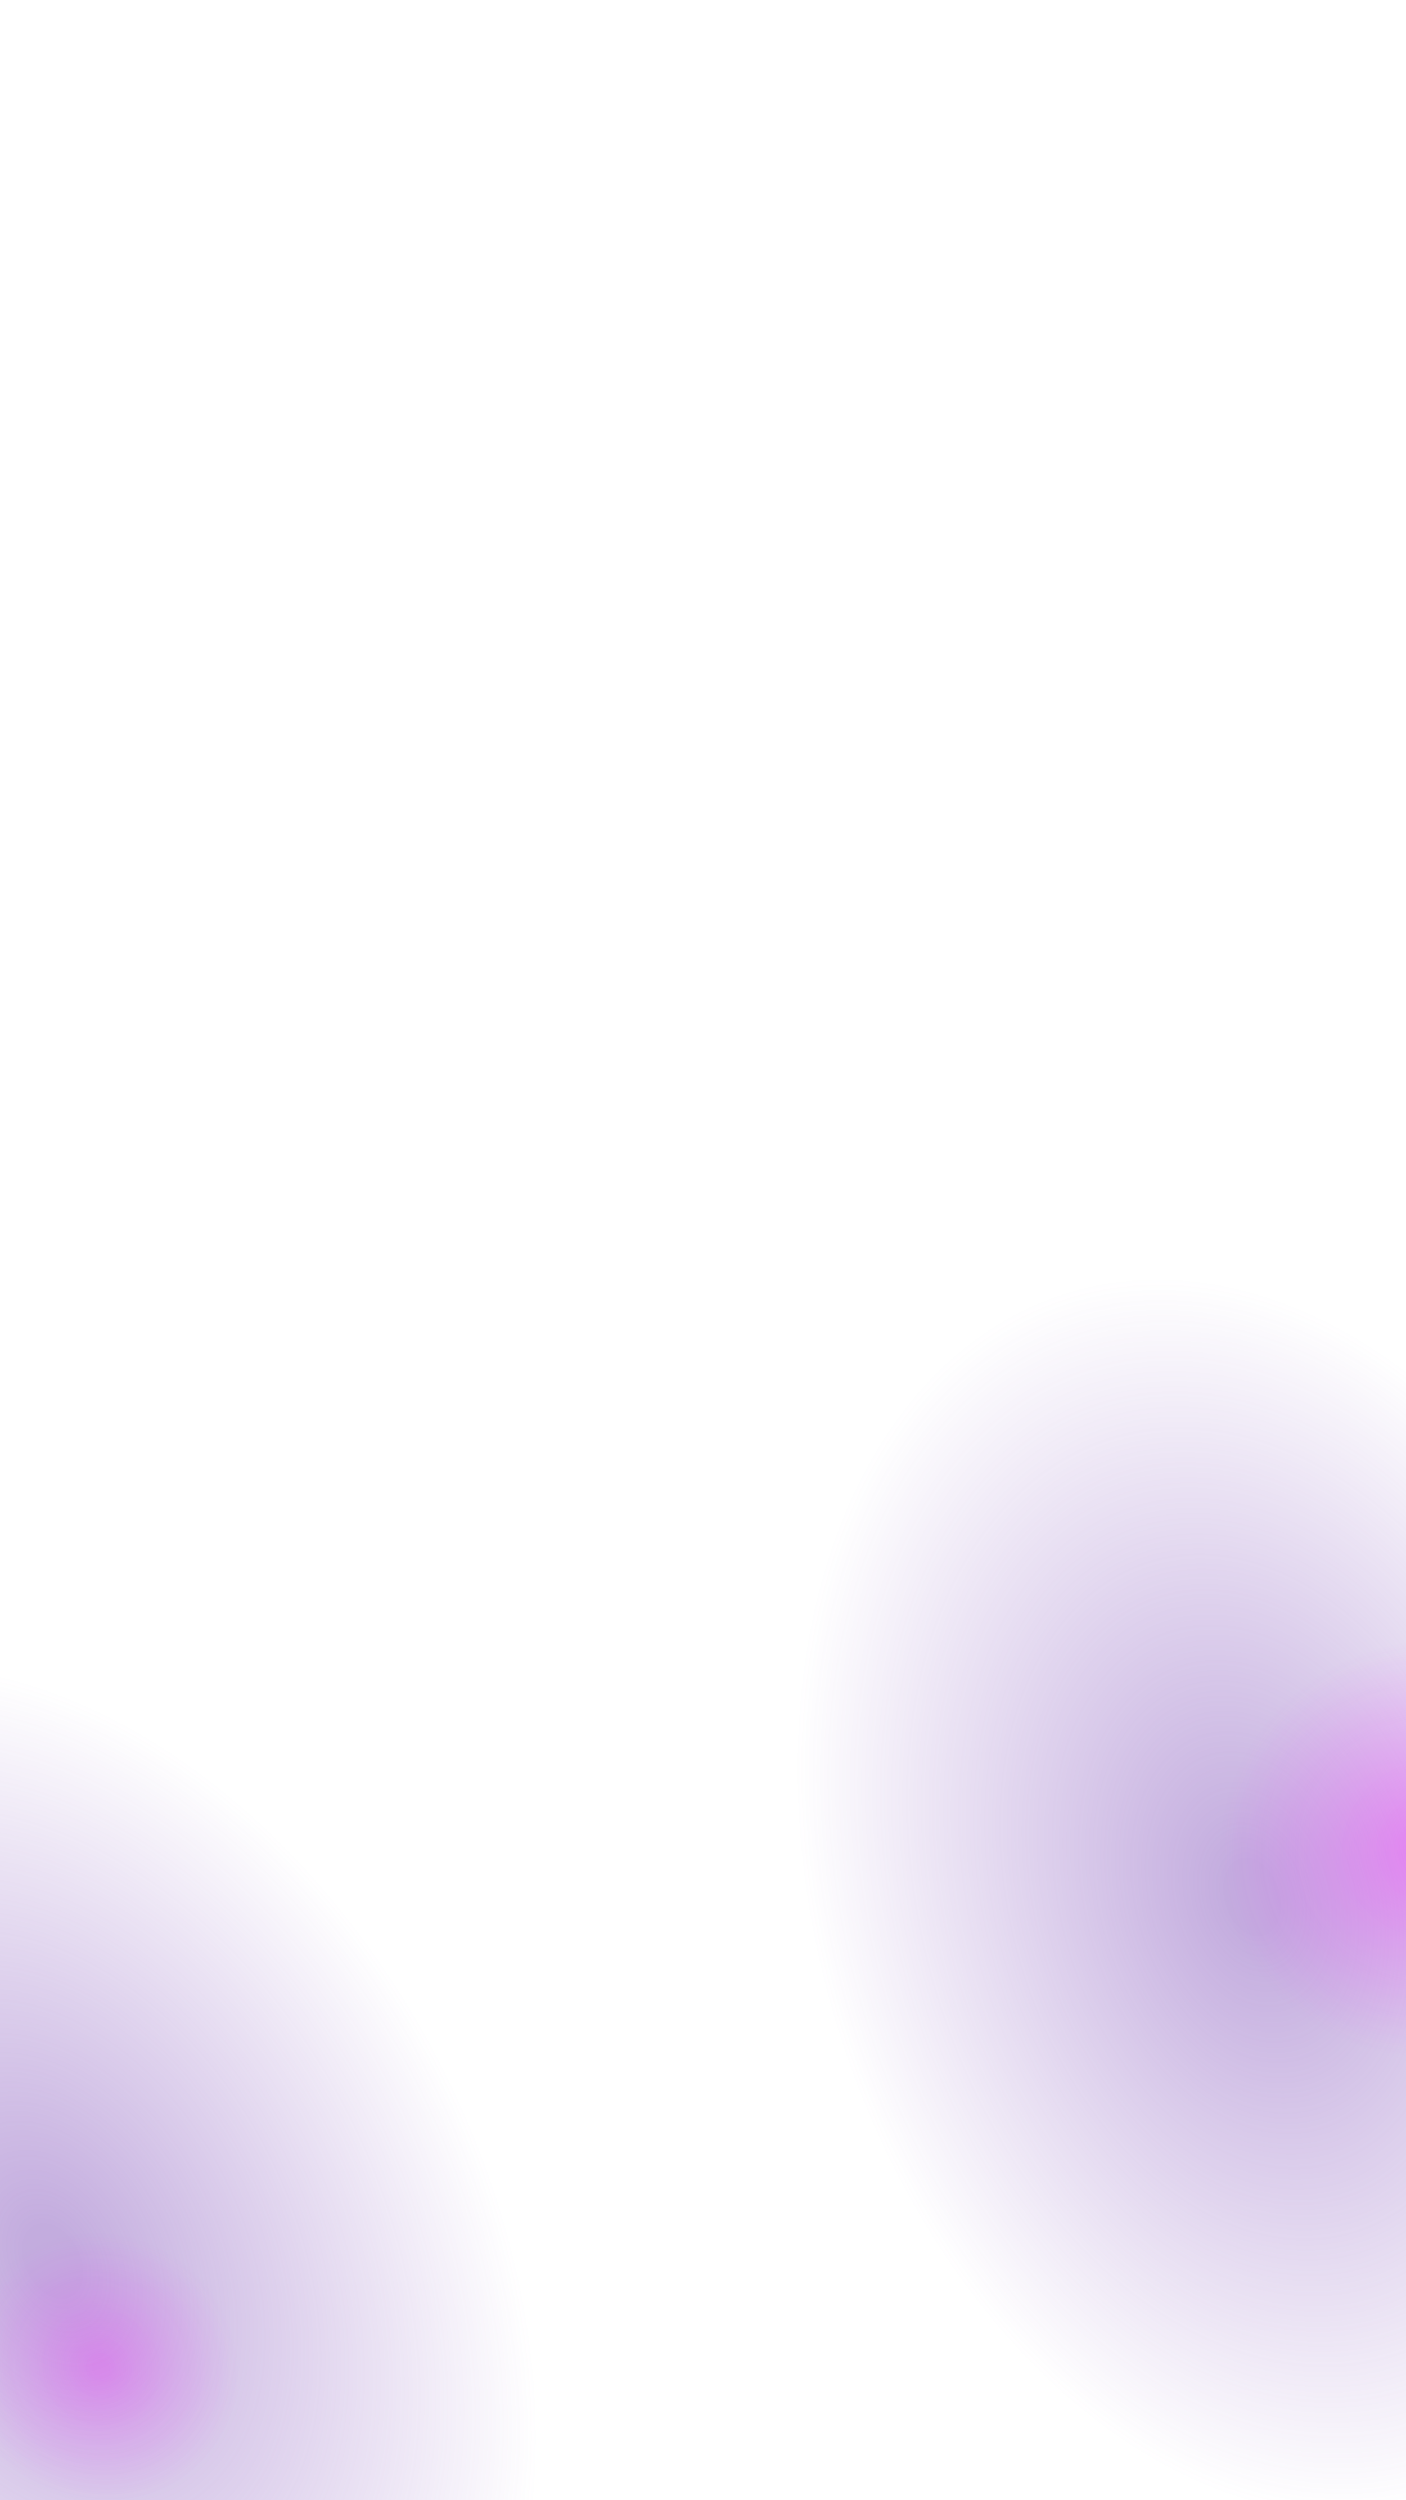 <?xml version="1.0" encoding="utf-8"?>
<!-- Generator: Adobe Illustrator 24.1.2, SVG Export Plug-In . SVG Version: 6.00 Build 0)  -->
<svg version="1.1" id="Layer_1" xmlns="http://www.w3.org/2000/svg" xmlns:xlink="http://www.w3.org/1999/xlink" x="0px" y="0px"
	 width="1080px" height="1920px" viewBox="0 0 1080 1920" style="enable-background:new 0 0 1080 1920;" xml:space="preserve">
<style type="text/css">
	.st0{opacity:0.45;fill:url(#SVGID_1_);enable-background:new    ;}
	.st1{opacity:0.25;fill:url(#SVGID_2_);enable-background:new    ;}
	.st2{opacity:0.45;fill:url(#SVGID_3_);enable-background:new    ;}
	.st3{opacity:0.35;fill:url(#SVGID_4_);enable-background:new    ;}
</style>
<radialGradient id="SVGID_1_" cx="614.82" cy="327.308" r="464.139" gradientTransform="matrix(-0.482 -0.931 -0.642 0.332 546.897 2200.088)" gradientUnits="userSpaceOnUse">
	<stop  offset="6.145251e-02" style="stop-color:#7B48B7"/>
	<stop  offset="1" style="stop-color:#7B48B7;stop-opacity:0"/>
</radialGradient>
<path class="st0" d="M-189.2,1293.3c169.4-87.7,409.5,39.5,536.1,284s92.2,514.1-77.3,601.9c-169.4,87.7-409.5-39.5-536.1-284
	S-358.6,1381-189.2,1293.3z"/>
<radialGradient id="SVGID_2_" cx="-110.304" cy="126" r="240.553" gradientTransform="matrix(-0.21 -0.388 -0.388 0.192 103.045 1751.423)" gradientUnits="userSpaceOnUse">
	<stop  offset="6.145251e-02" style="stop-color:#F600FF"/>
	<stop  offset="1" style="stop-color:#E62AFF;stop-opacity:0"/>
</radialGradient>
<path class="st1" d="M25.6,1722.8c53.2-26.2,119.3-4.8,147.9,48s8.6,116.7-44.4,143c-53.1,26.2-119.3,4.8-147.9-48
	S-27.4,1749,25.6,1722.8z"/>
<radialGradient id="SVGID_3_" cx="938.059" cy="460.016" r="464.106" gradientTransform="matrix(0.305 1.004 0.691 -0.21 357.808 611.553)" gradientUnits="userSpaceOnUse">
	<stop  offset="6.145251e-02" style="stop-color:#7B48B7"/>
	<stop  offset="1" style="stop-color:#7B48B7;stop-opacity:0"/>
</radialGradient>
<path class="st2" d="M1107.4,1933.4c-182.5,55.5-395.5-113.2-475.6-376.7c-80.2-263.6,2.8-522.2,185.3-577.7
	s395.5,113.2,475.6,376.7S1289.9,1877.9,1107.4,1933.4z"/>
<radialGradient id="SVGID_4_" cx="1467.863" cy="1004.618" r="464.153" gradientTransform="matrix(0.1 0.33 0.341 -0.104 612.016 1039.821)" gradientUnits="userSpaceOnUse">
	<stop  offset="6.145251e-02" style="stop-color:#F600FF"/>
	<stop  offset="1" style="stop-color:#E62AFF;stop-opacity:0"/>
</radialGradient>
<path class="st3" d="M1149.6,1577.2c-90,27.4-184.3-20.8-210.7-107.5c-26.3-86.7,25.2-179.1,115.2-206.5s184.3,20.8,210.7,107.5
	C1291.2,1457.4,1239.7,1549.9,1149.6,1577.2z"/>
</svg>
